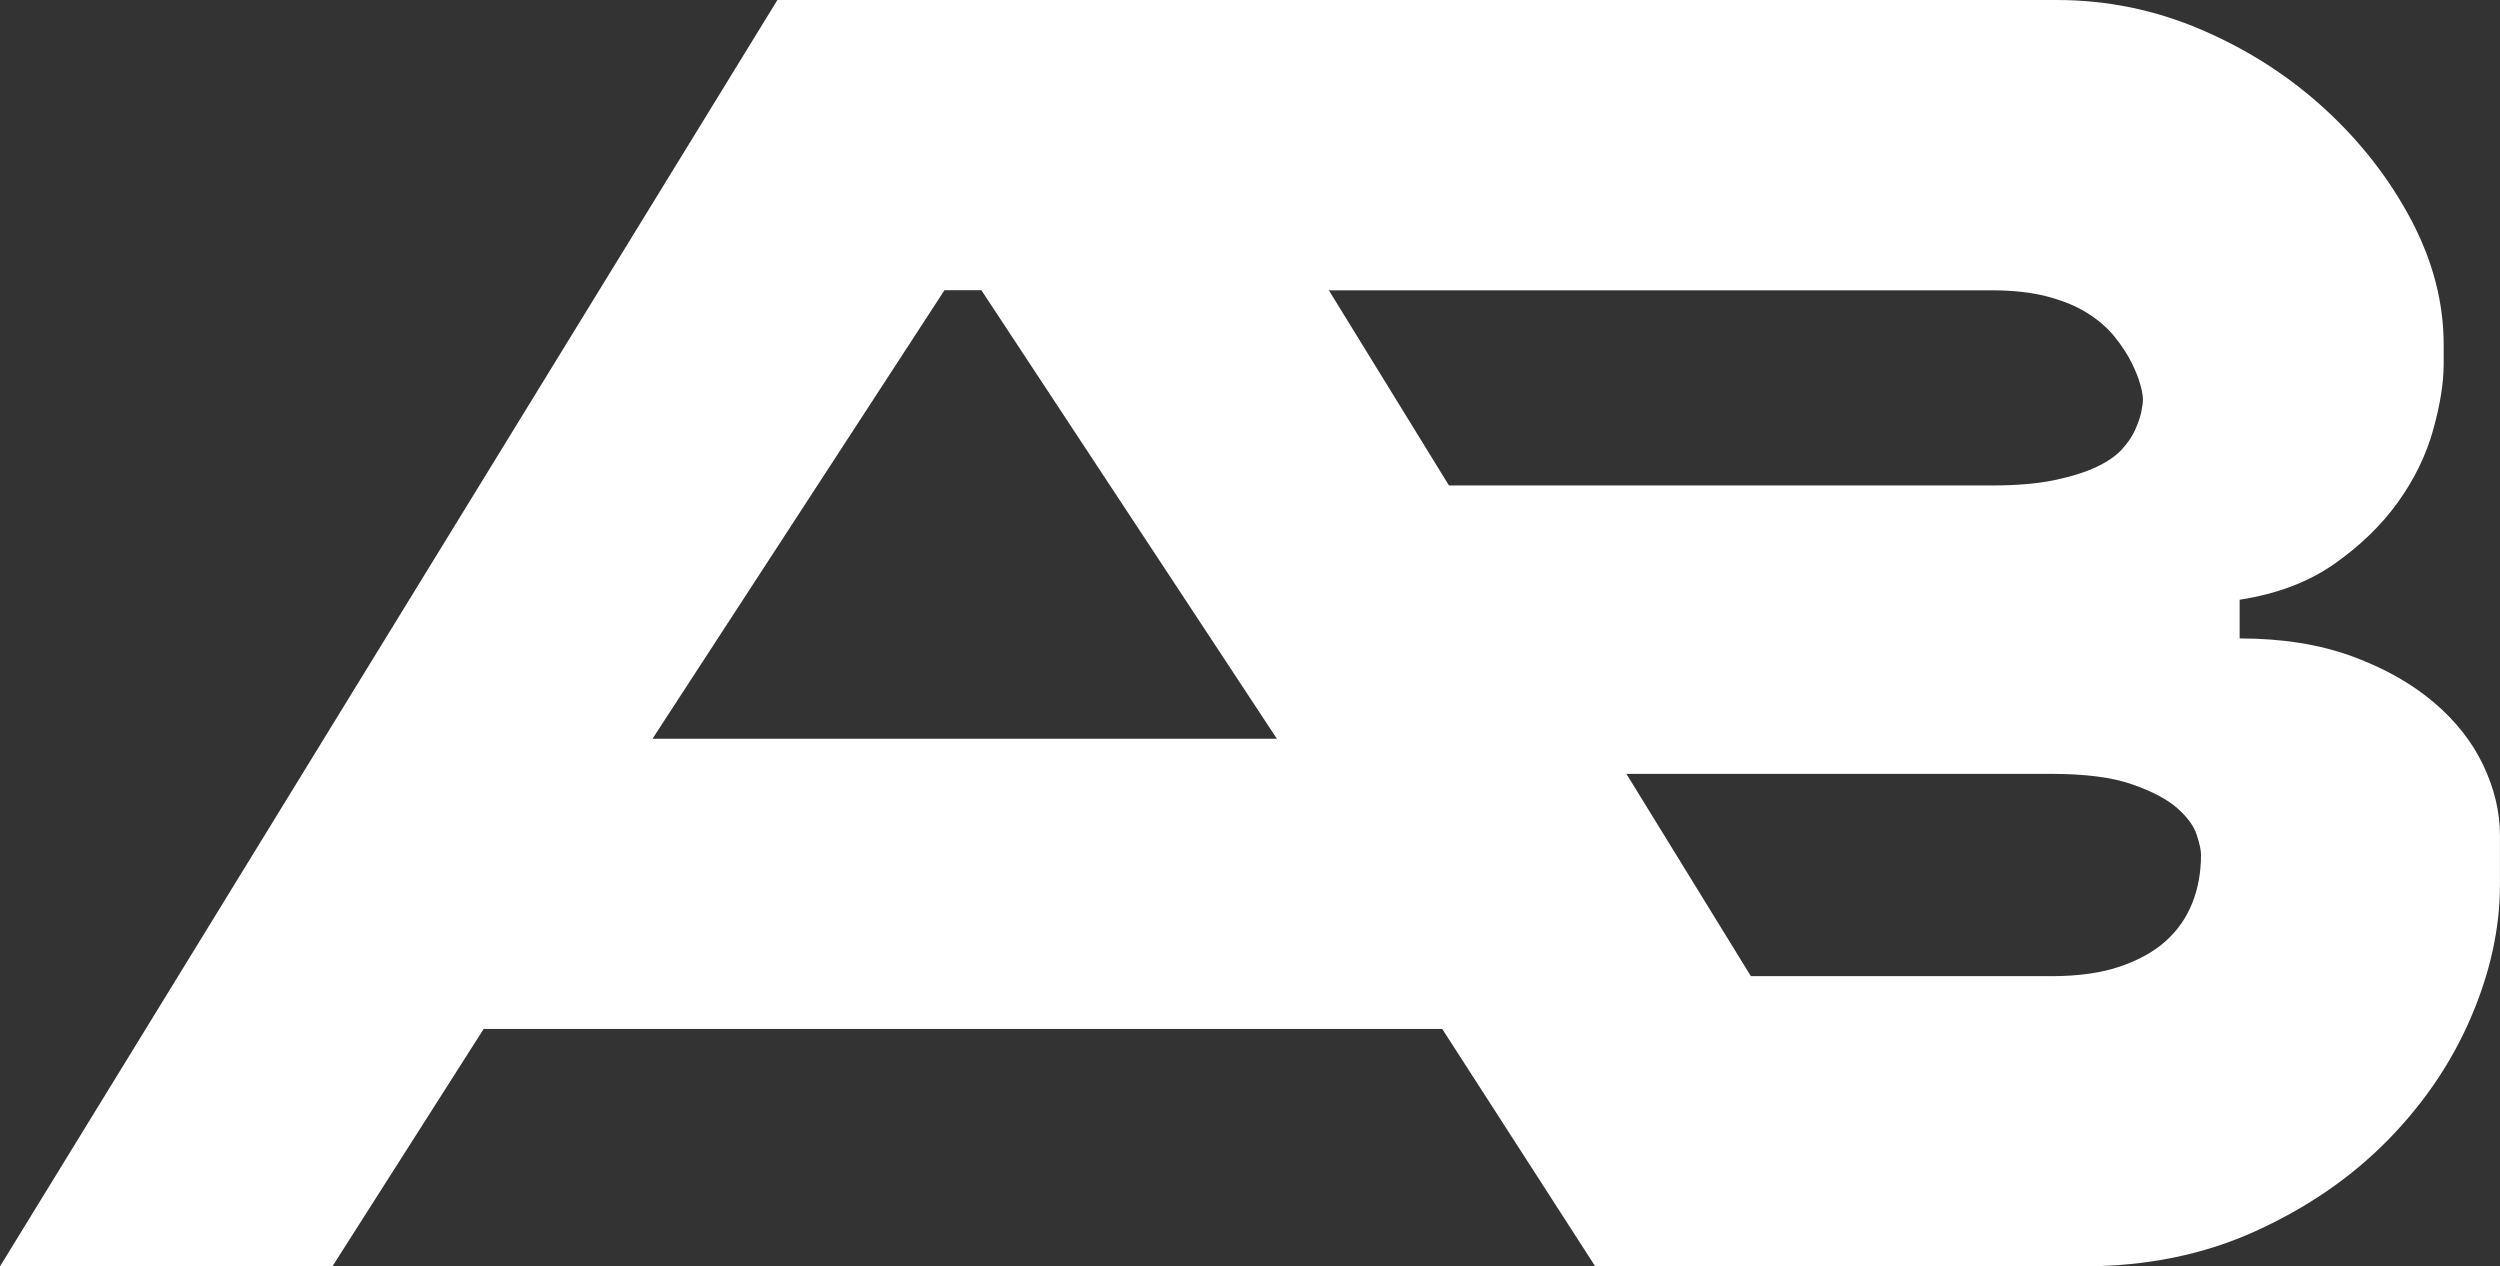 <?xml version="1.0" encoding="UTF-8" standalone="no"?>
<svg
   id="Layer_2"
   data-name="Layer 2"
   viewBox="0 0 574.29 290.9"
   version="1.1"
   sodipodi:docname="Asset 1.svg"
   inkscape:version="1.2.1 (9c6d41e410, 2022-07-14)"
   xmlns:inkscape="http://www.inkscape.org/namespaces/inkscape"
   xmlns:sodipodi="http://sodipodi.sourceforge.net/DTD/sodipodi-0.dtd"
   xmlns="http://www.w3.org/2000/svg"
   xmlns:svg="http://www.w3.org/2000/svg">
  <rect x="0" y="0" width="574.29" height="290.9" fill="#333333" stroke="none"/>
  <sodipodi:namedview
     id="namedview14"
     pagecolor="#ffffff"
     bordercolor="#000000"
     borderopacity="0.25"
     inkscape:showpageshadow="2"
     inkscape:pageopacity="0.0"
     inkscape:pagecheckerboard="0"
     inkscape:deskcolor="#d1d1d1"
     showgrid="false"
     inkscape:zoom="1.8047439"
     inkscape:cx="287.02133"
     inkscape:cy="145.72704"
     inkscape:window-width="1360"
     inkscape:window-height="705"
     inkscape:window-x="-8"
     inkscape:window-y="-8"
     inkscape:window-maximized="1"
     inkscape:current-layer="Layer_2" />
  <defs
     id="defs4">
    <style
       id="style2">
      .cls-1 {
        fill: #231f20;
      }
    </style>
  </defs>
  <g
     id="Layer_1-2"
     data-name="Layer 1"
     style="fill:#ffffff">
    <g
       id="g10"
       style="fill:#ffffff">
      <path
         class="cls-1"
         d="M443.22,290.9h-76.77l-35.15-54.54H111.11l-34.75,54.54H0L178.58,0h85.65l178.99,290.9ZM216.96,66.67l-67.07,103.03h143.43l-67.88-103.03h-8.48Z"
         id="path6"
         style="fill:#ffffff" />
      <path
         class="cls-1"
         d="M478.53,290.9h-95.4L245.17,66.67,204.15,0H472.47c11.58,0,22.69,2.29,33.33,6.87,10.64,4.58,20.06,10.64,28.28,18.18,8.21,7.54,14.81,16.03,19.8,25.45,4.98,9.43,7.47,18.99,7.47,28.69v4.44c0,4.31-.81,9.36-2.42,15.15-1.62,5.8-4.31,11.31-8.08,16.57-3.77,5.25-8.62,9.97-14.55,14.14-5.93,4.18-13.2,6.94-21.82,8.28v8.89c9.7,0,18.24,1.35,25.66,4.04,7.4,2.7,13.67,6.2,18.79,10.51,5.11,4.31,8.95,9.16,11.51,14.55,2.56,5.39,3.84,10.78,3.84,16.16v11.31c0,9.97-2.22,20.14-6.67,30.5-4.45,10.37-10.85,19.8-19.19,28.28-8.35,8.48-18.45,15.42-30.3,20.81-11.86,5.39-25.05,8.08-39.59,8.08ZM284.52,66.67v44.85h173c5.66,0,10.43-.4,14.34-1.21,3.9-.81,7.13-1.82,9.7-3.03,2.56-1.21,4.51-2.56,5.86-4.04,1.35-1.48,2.36-2.96,3.03-4.44,.67-1.48,1.14-2.83,1.41-4.04,.26-1.21,.4-2.22,.4-3.03s-.2-1.95-.61-3.43c-.4-1.48-1.08-3.16-2.02-5.05-.95-1.88-2.22-3.84-3.84-5.86-1.62-2.02-3.71-3.84-6.26-5.45-2.56-1.62-5.66-2.89-9.29-3.84-3.64-.94-7.88-1.41-12.73-1.41h-173Zm39,111.11v46.46h147.74c6.19,0,11.45-.74,15.76-2.22,4.31-1.48,7.81-3.43,10.51-5.86,2.69-2.43,4.71-5.32,6.06-8.69,1.34-3.36,2.02-7.07,2.02-11.11,0-1.07-.34-2.63-1.01-4.65-.67-2.02-2.16-4.04-4.44-6.06-2.29-2.02-5.72-3.84-10.3-5.45-4.58-1.62-10.78-2.43-18.59-2.43h-147.74Z"
         id="path8"
         style="fill:#ffffff" />
    </g>
  </g>
</svg>
